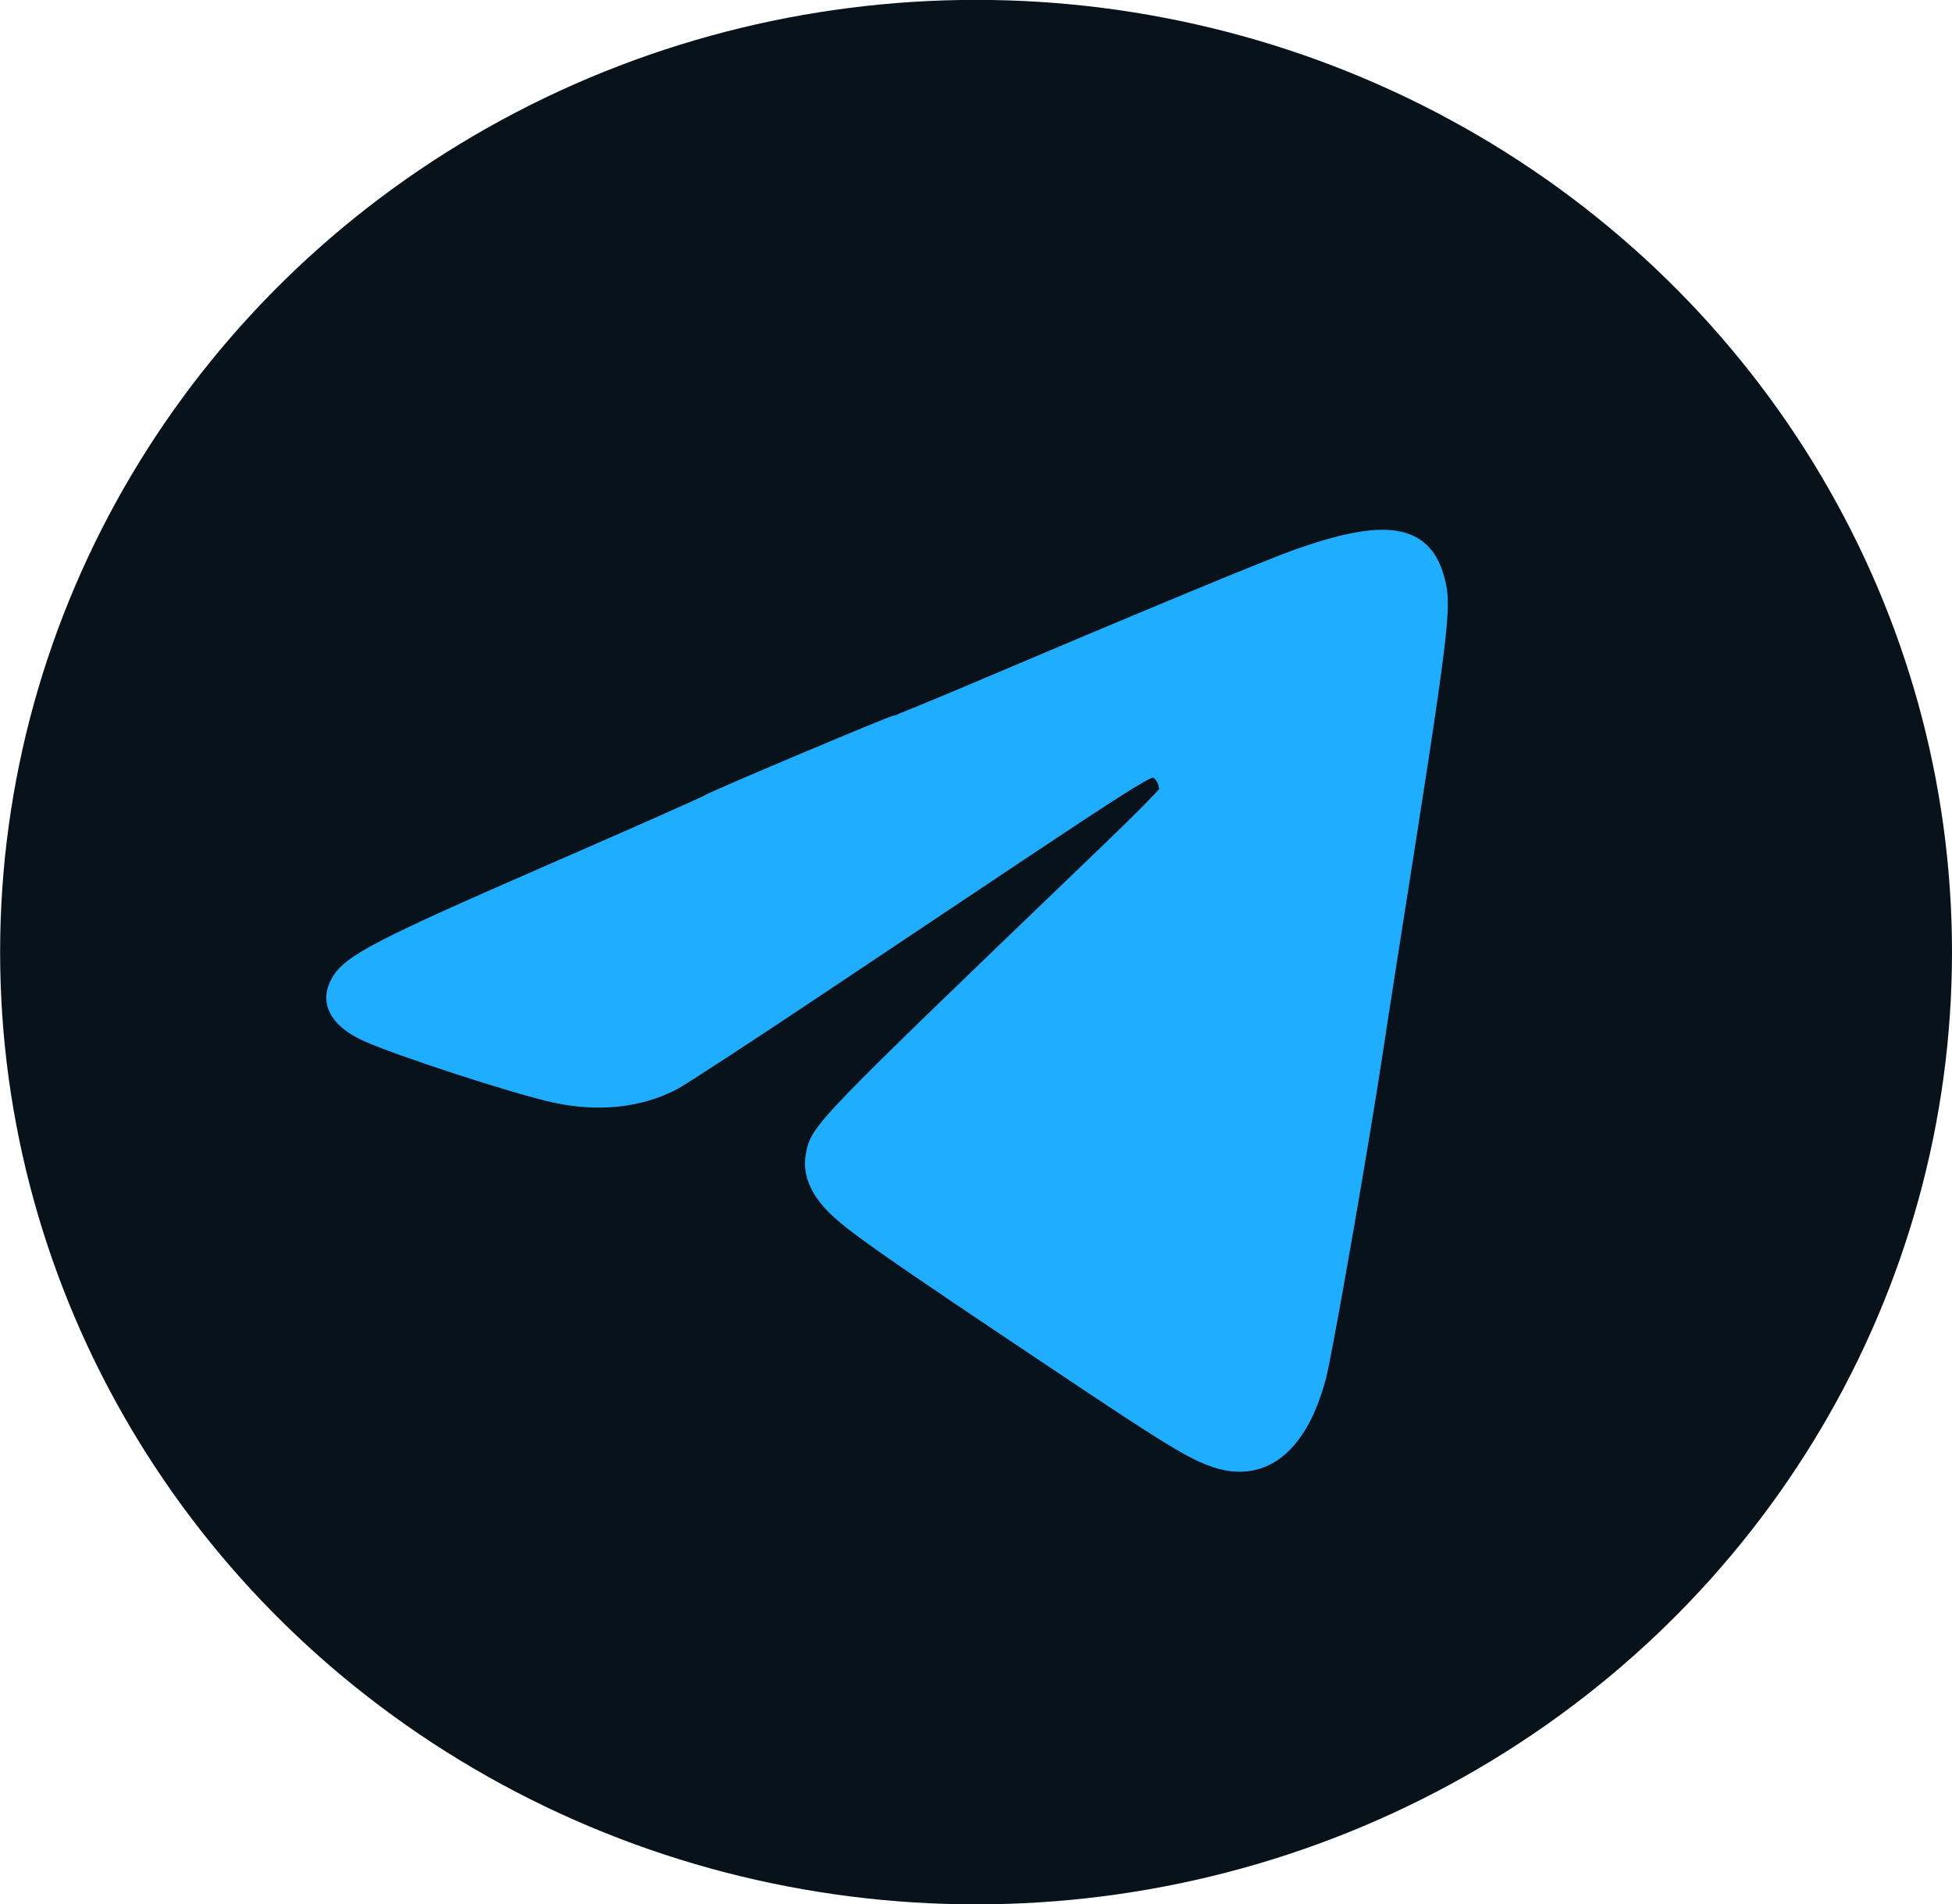 <svg
   width="16.573mm"
   height="16.165mm"
   viewBox="0 0 16.573 16.165"
   version="1.1"
   xmlns="http://www.w3.org/2000/svg">
    <g transform="translate(-136.463,-140.584)">
        <ellipse
           style="fill:#07121a;fill-opacity:1;"
           cx="144.75"
           cy="148.666"
           rx="8.286"
           ry="8.083" />
        <path
           style="fill:#1faeff;fill-opacity:1;stroke:#1faeff;stroke-width:0.138;stroke-linejoin:round;"
           d="m 146.788,152.973 c -0.196,-0.063 -0.389,-0.181 -1.402,-0.859 -1.34,-0.896 -1.645,-1.109 -1.808,-1.26 -0.162,-0.15 -0.233,-0.307 -0.206,-0.457 0.041,-0.224 0.022,-0.205 2.519,-2.603 0.247,-0.237 0.46,-0.452 0.473,-0.477 0.025,-0.048 -0.009,-0.146 -0.065,-0.184 -0.078,-0.053 0.094,-0.161 -2.775,1.756 -0.671,0.449 -1.279,0.846 -1.351,0.883 -0.285,0.146 -0.626,0.183 -0.991,0.105 -0.327,-0.069 -1.37,-0.409 -1.618,-0.527 -0.24,-0.114 -0.318,-0.267 -0.221,-0.433 0.096,-0.165 0.355,-0.299 1.74,-0.903 0.747,-0.325 1.37,-0.601 1.384,-0.613 0.03,-0.025 1.585,-0.681 1.614,-0.681 0.011,0 0.287,-0.113 0.613,-0.251 1.537,-0.652 2.556,-1.074 2.789,-1.156 0.738,-0.261 1.061,-0.213 1.172,0.174 0.07,0.243 0.057,0.352 -0.392,3.199 -0.035,0.223 -0.095,0.607 -0.132,0.852 -0.123,0.808 -0.426,2.539 -0.478,2.734 -0.157,0.584 -0.463,0.832 -0.866,0.702 z" />
    </g>
</svg>